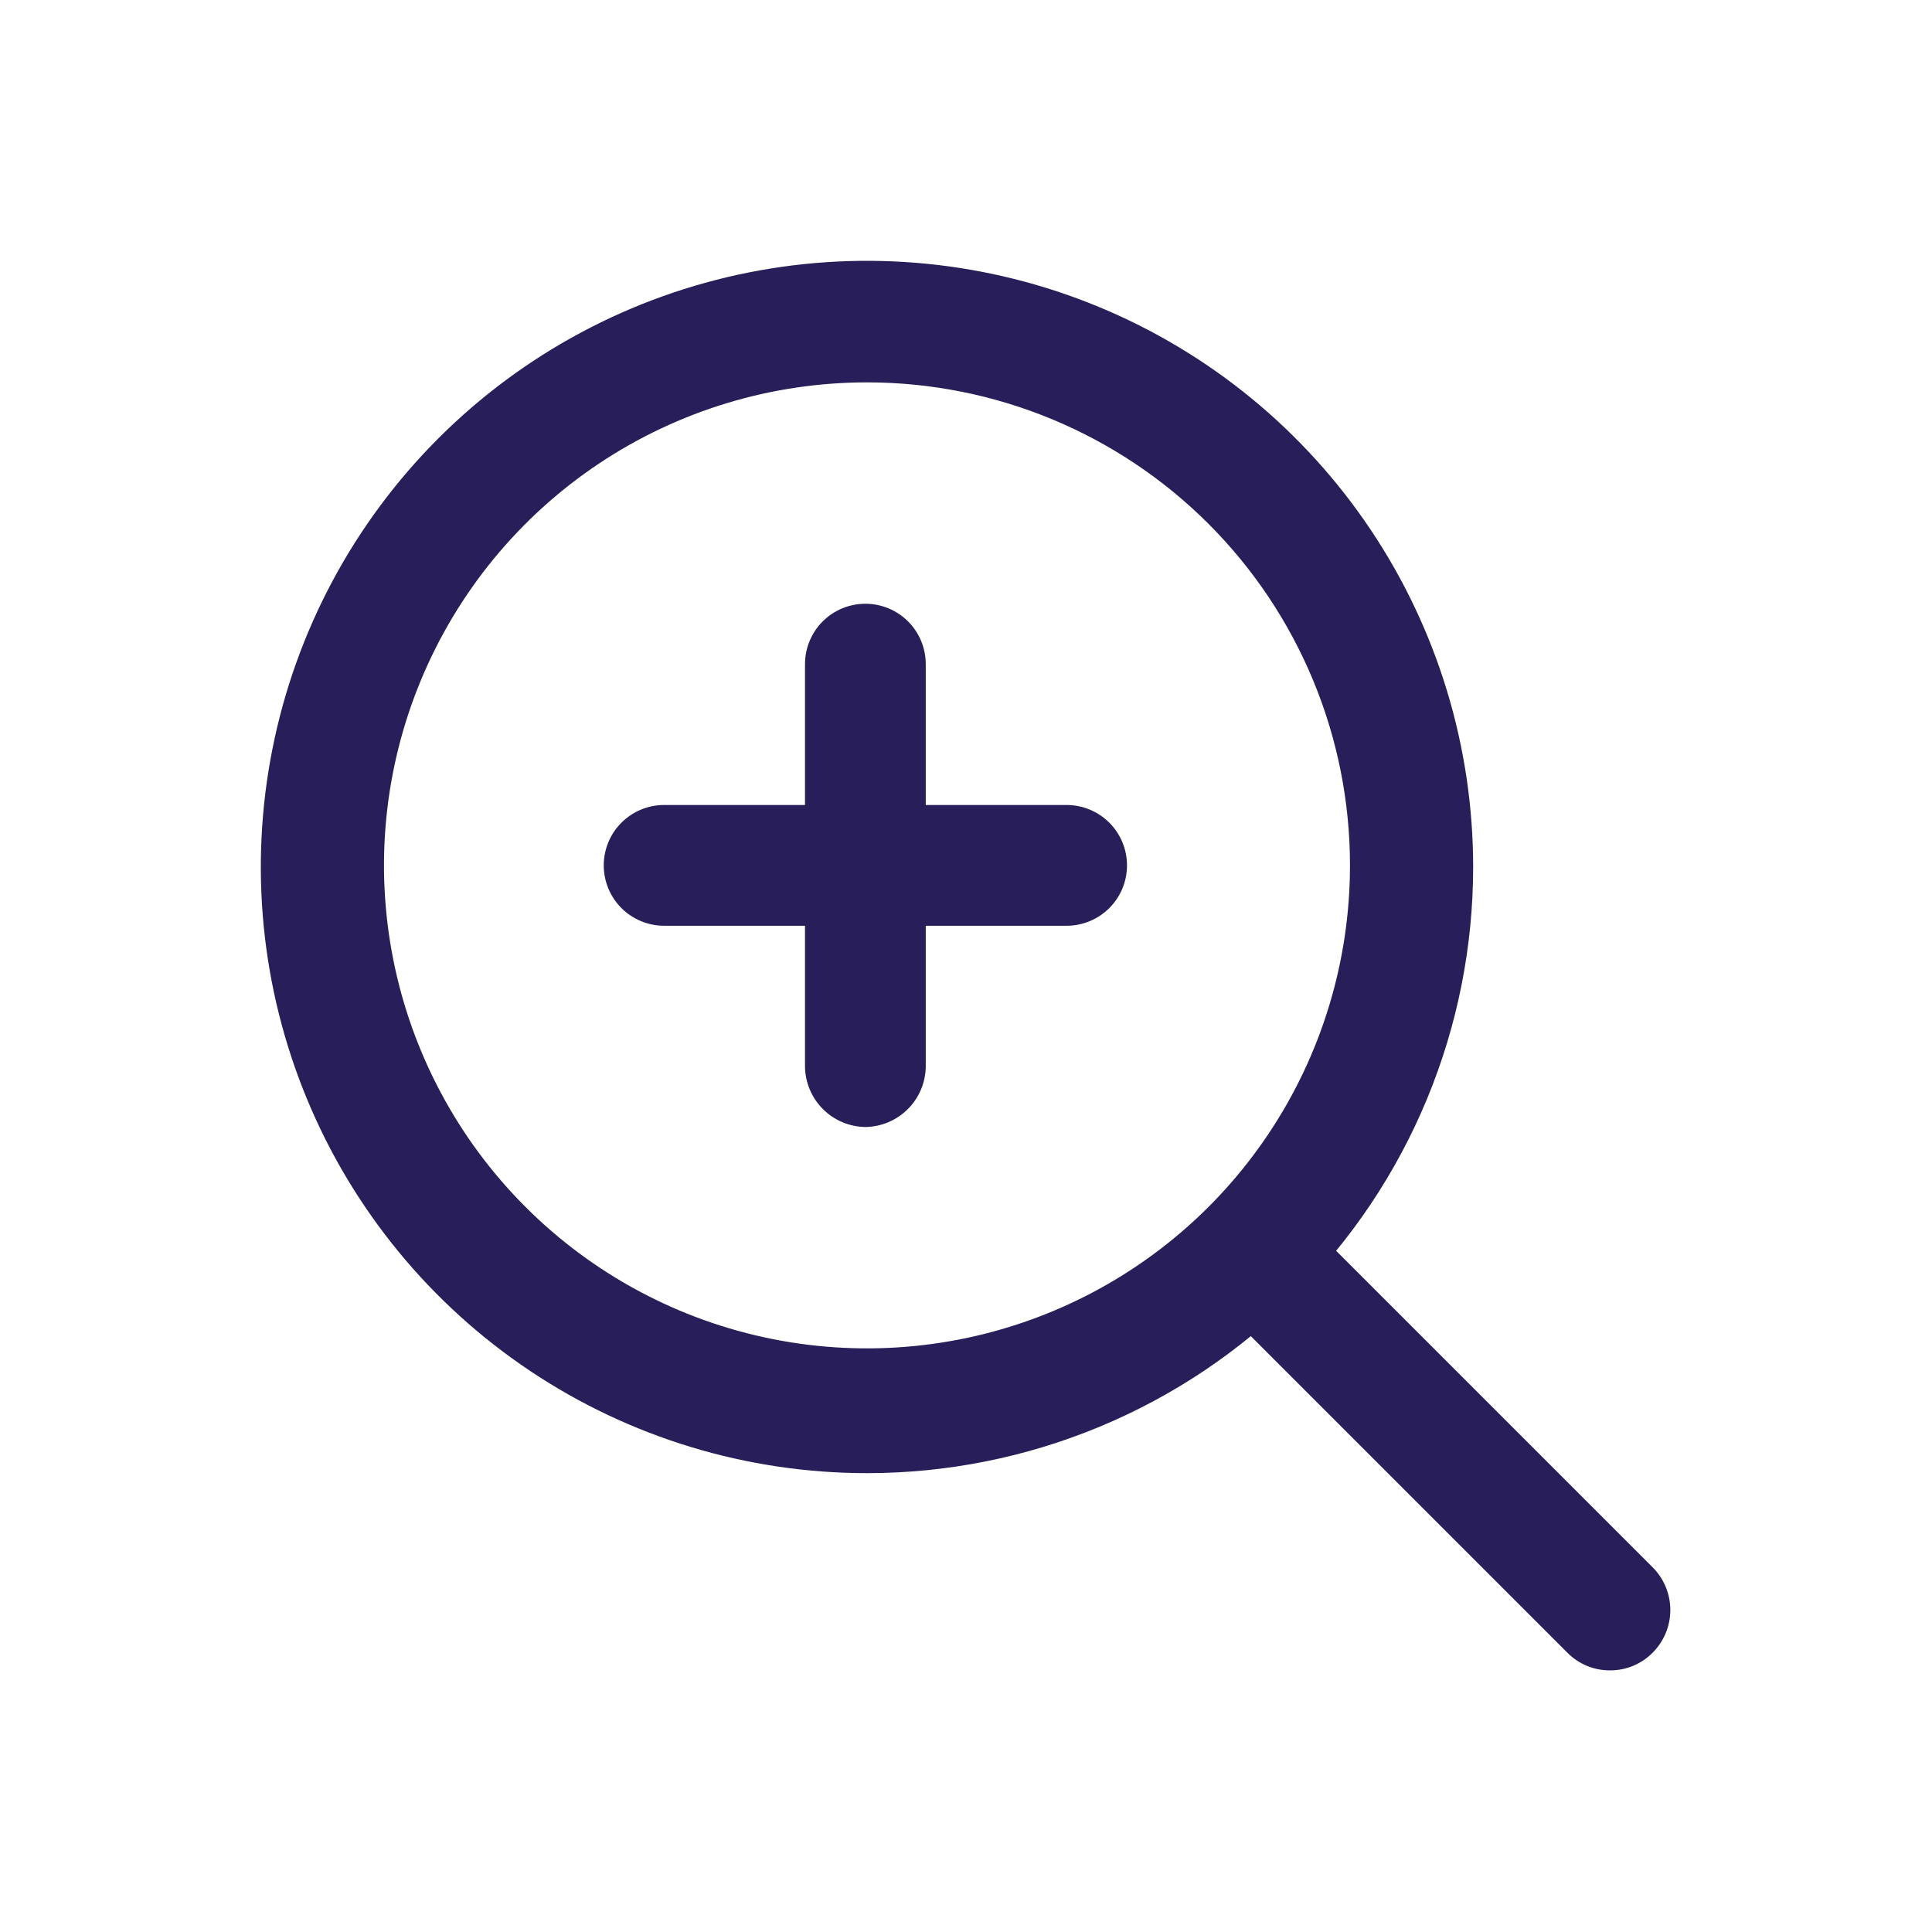 <svg width="120" height="120" viewBox="0 0 120 120" fill="none" xmlns="http://www.w3.org/2000/svg">
<path d="M53.85 91.5C46.404 91.5 39.124 89.292 32.933 85.155C26.741 81.018 21.916 75.138 19.066 68.258C16.216 61.378 15.471 53.808 16.924 46.505C18.376 39.201 21.962 32.493 27.228 27.227C32.493 21.962 39.202 18.376 46.505 16.923C53.808 15.471 61.379 16.216 68.258 19.066C75.138 21.916 81.018 26.741 85.155 32.933C89.292 39.124 91.5 46.404 91.5 53.85C91.5 58.794 90.526 63.69 88.634 68.258C86.742 72.826 83.969 76.976 80.473 80.472C76.977 83.969 72.826 86.742 68.258 88.634C63.69 90.526 58.794 91.5 53.85 91.5ZM53.85 23.75C47.917 23.75 42.117 25.509 37.183 28.806C32.25 32.102 28.404 36.788 26.134 42.27C23.863 47.751 23.269 53.783 24.427 59.603C25.584 65.422 28.441 70.768 32.637 74.963C36.833 79.159 42.178 82.016 47.998 83.174C53.817 84.331 59.849 83.737 65.331 81.466C70.812 79.196 75.498 75.351 78.794 70.417C82.091 65.484 83.85 59.683 83.85 53.75C83.85 45.794 80.689 38.163 75.063 32.537C69.437 26.911 61.807 23.75 53.85 23.75Z" fill="#281E59"/>
<path d="M100 103.75C99.507 103.752 99.019 103.656 98.564 103.467C98.109 103.278 97.696 103.001 97.35 102.65L76.7 82C76.038 81.289 75.677 80.349 75.694 79.377C75.711 78.406 76.105 77.479 76.792 76.792C77.479 76.105 78.406 75.711 79.377 75.694C80.349 75.677 81.289 76.038 82 76.7L102.65 97.35C103.352 98.053 103.747 99.006 103.747 100C103.747 100.994 103.352 101.947 102.65 102.65C102.304 103.001 101.891 103.278 101.436 103.467C100.981 103.656 100.493 103.752 100 103.75ZM53.75 70C52.76 69.987 51.813 69.588 51.113 68.887C50.412 68.187 50.013 67.24 50 66.25V41.25C50 40.255 50.395 39.302 51.098 38.598C51.802 37.895 52.755 37.5 53.75 37.5C54.745 37.5 55.698 37.895 56.402 38.598C57.105 39.302 57.5 40.255 57.5 41.25V66.25C57.487 67.24 57.088 68.187 56.387 68.887C55.687 69.588 54.74 69.987 53.75 70Z" fill="#281E59"/>
<path d="M66.25 57.5H41.25C40.255 57.5 39.302 57.105 38.598 56.402C37.895 55.698 37.5 54.745 37.5 53.75C37.5 52.755 37.895 51.802 38.598 51.098C39.302 50.395 40.255 50 41.25 50H66.25C67.245 50 68.198 50.395 68.902 51.098C69.605 51.802 70 52.755 70 53.75C70 54.745 69.605 55.698 68.902 56.402C68.198 57.105 67.245 57.5 66.25 57.5Z" fill="#281E59"/>
</svg>

